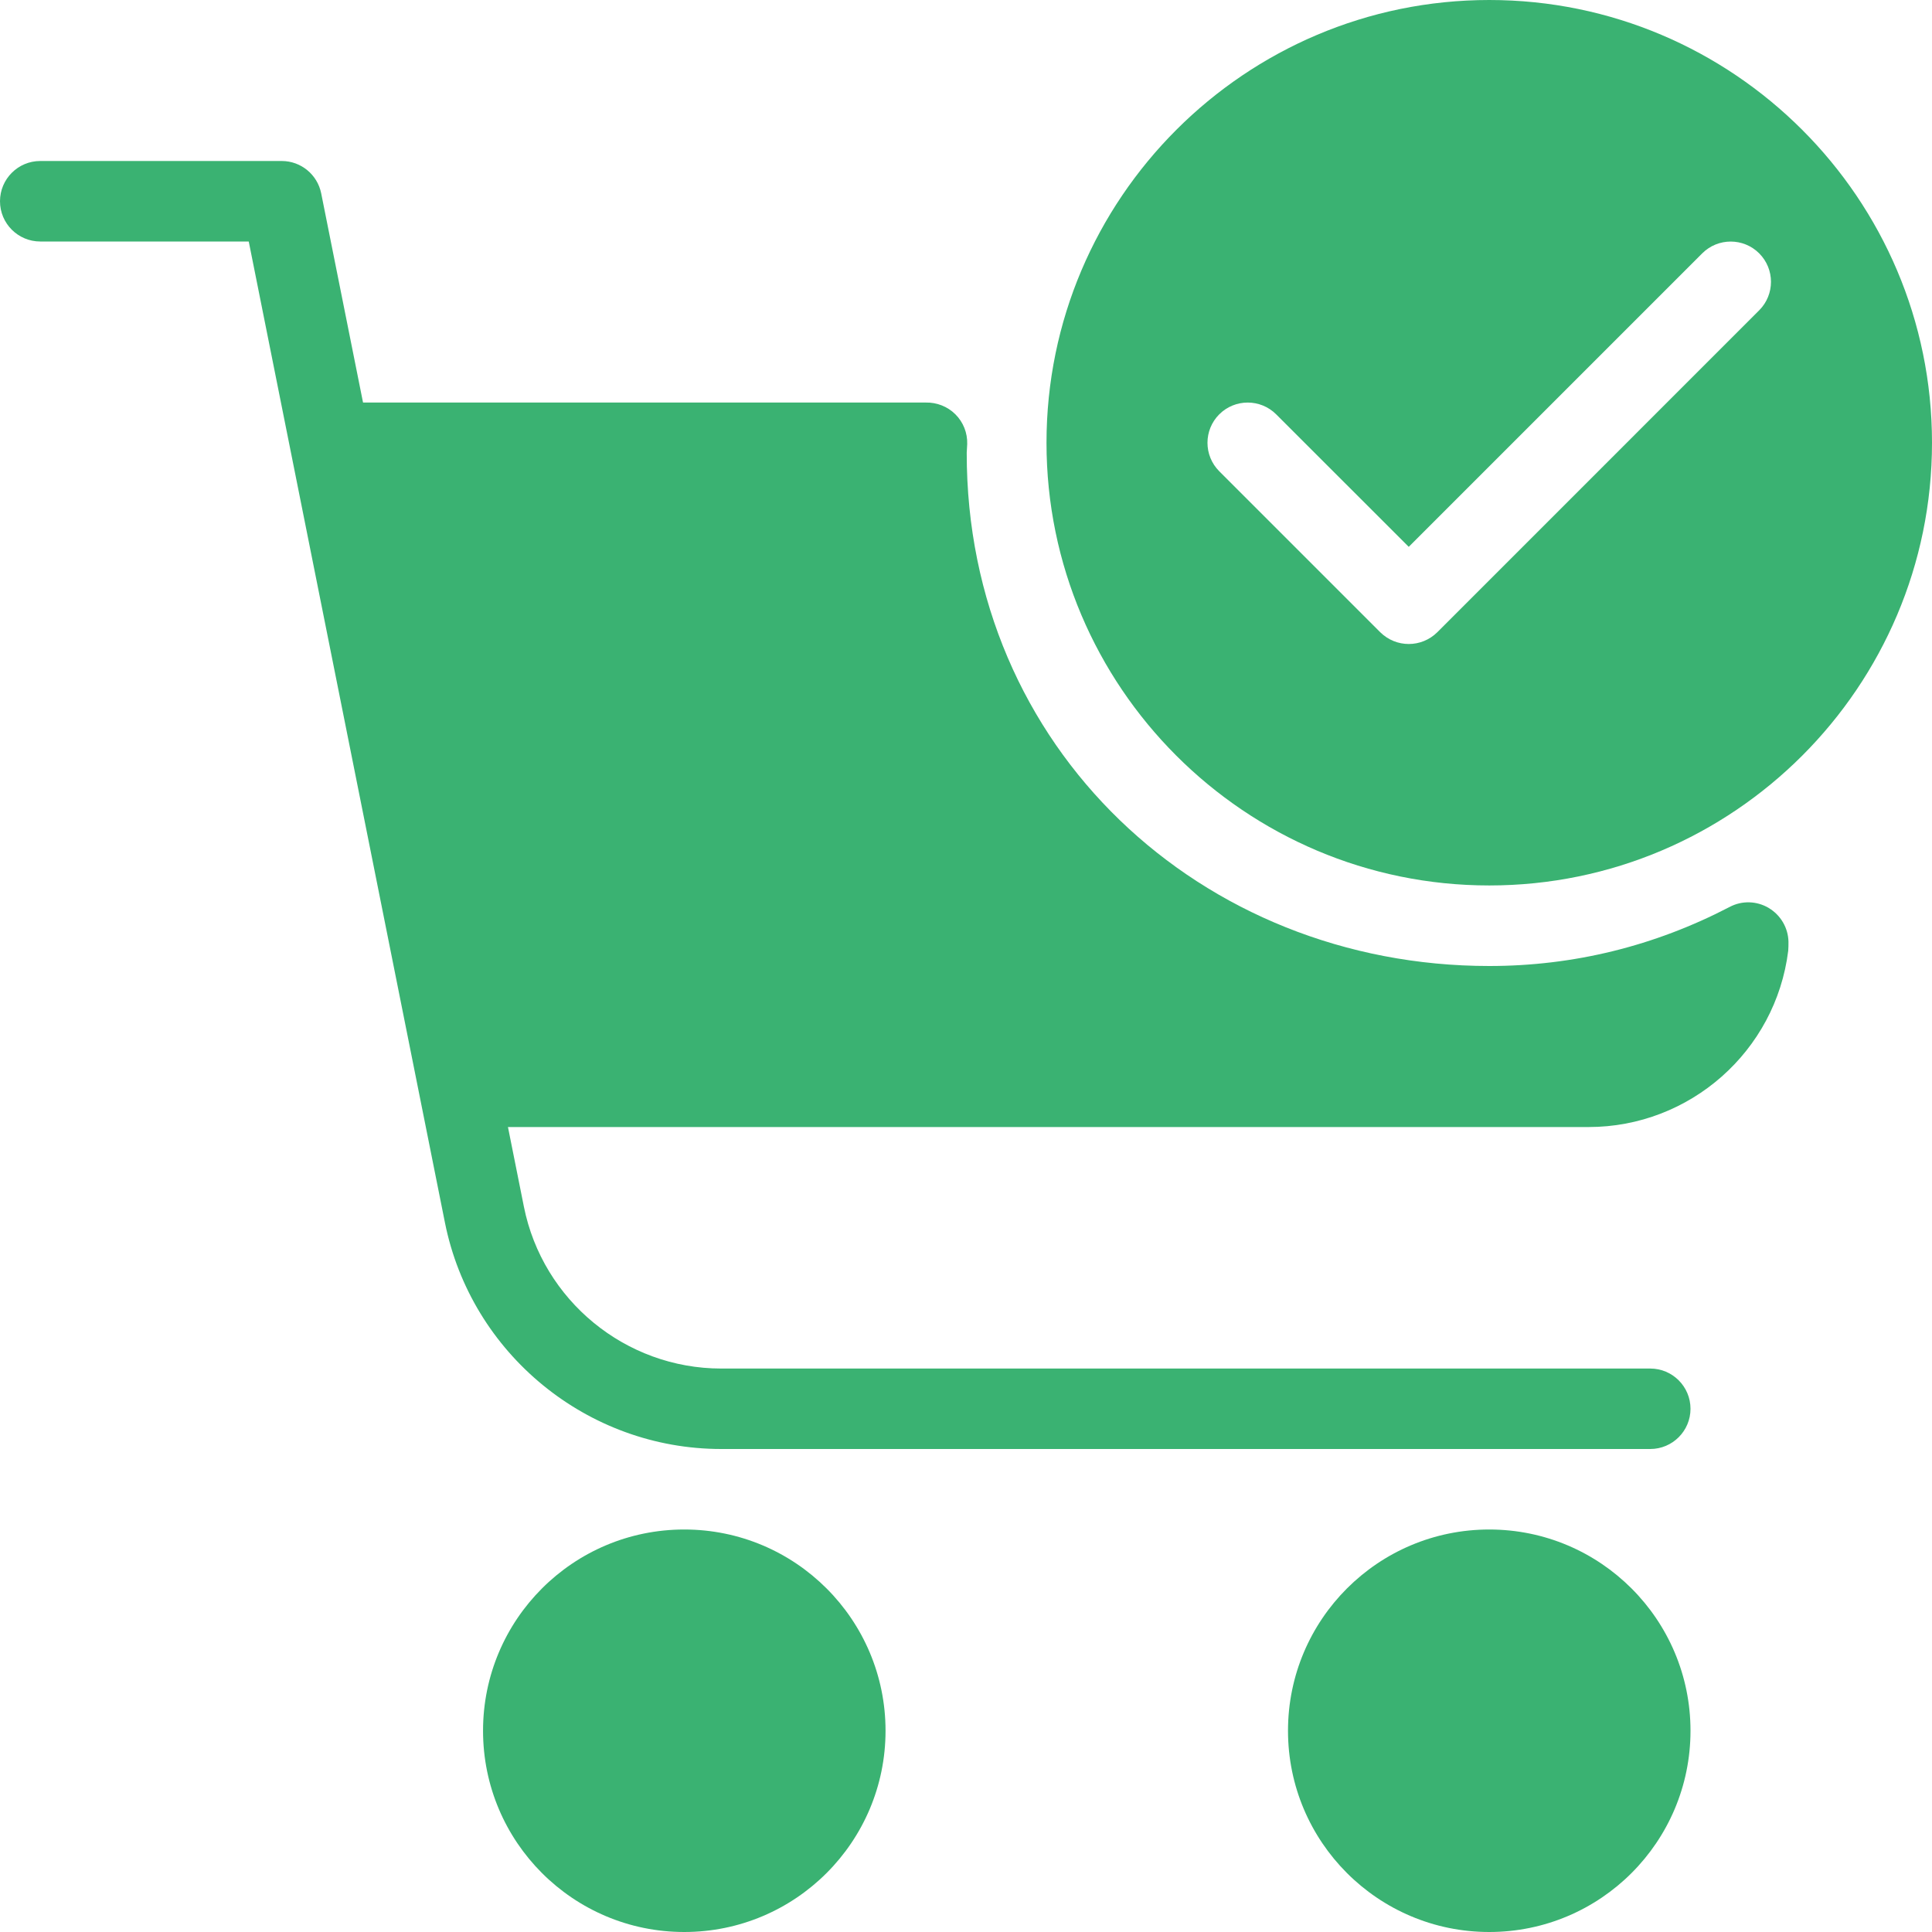 <svg width="48" height="48" viewBox="0 0 48 48" fill="none" xmlns="http://www.w3.org/2000/svg">
<g clip-path="url(#clip0_41_13389)">
<path d="M42 43C42 45.761 39.761 48 37 48C34.239 48 32 45.761 32 43C32 40.239 34.239 38 37 38C39.761 38 42 40.239 42 43" fill="#3AB272"/>
<path d="M22.001 43C22.001 45.761 19.762 48 17 48C14.239 48 12.001 45.761 12.001 43C12.001 40.239 14.239 38 17 38C19.762 38 22.001 40.239 22.001 43" fill="#3AB272"/>
<path d="M41 36H17.918C14.592 36 11.706 33.634 11.054 30.374L6.18 6H1C0.448 6 0 5.552 0 5C0 4.448 0.448 4 1 4H7C7.476 4 7.886 4.337 7.98 4.804L13.016 29.98C13.482 32.31 15.542 34.001 17.918 34.001H41C41.552 34.001 42 34.449 42 35.001C42 35.552 41.552 36 41 36V36Z" fill="#3AB272"/>
<path d="M43.944 22.558C43.646 22.382 43.28 22.37 42.974 22.532C41.104 23.506 39.094 24 37.001 24C29.833 24 24.009 18.58 24.018 11.249C24.018 11.235 24.028 11.043 24.03 11.031C24.038 10.755 23.932 10.489 23.738 10.295C23.542 10.098 23.272 9.995 23 10.001H8.97C8.678 10.009 8.405 10.147 8.222 10.375C8.039 10.601 7.963 10.897 8.018 11.185L11.018 27.185C11.107 27.659 11.518 28.001 12.001 28.001H39.468C41.984 28.001 44.118 26.119 44.428 23.621C44.434 23.571 44.434 23.445 44.434 23.395C44.426 23.051 44.24 22.735 43.944 22.559L43.944 22.558Z" fill="#3AB272"/>
<path d="M37.001 0C30.935 0 26 4.934 26 11C26 17.066 30.934 21.999 37 21.999C43.066 22 48 17.066 48 11C48 4.934 43.066 0 37.001 0V0ZM43.708 7.708L35.709 15.708C35.513 15.902 35.257 16 35 16C34.744 16 34.488 15.902 34.292 15.708L30.292 11.708C29.902 11.318 29.902 10.684 30.292 10.294C30.682 9.904 31.316 9.904 31.706 10.294L35 13.586L42.292 6.294C42.682 5.904 43.316 5.904 43.706 6.294C44.096 6.684 44.098 7.316 43.708 7.708H43.708Z" fill="#3AB272"/>
</g>
<defs>
<clipPath id="clip0_41_13389">
<rect width="48" height="48" fill="white"/>
</clipPath>
</defs>
</svg>
